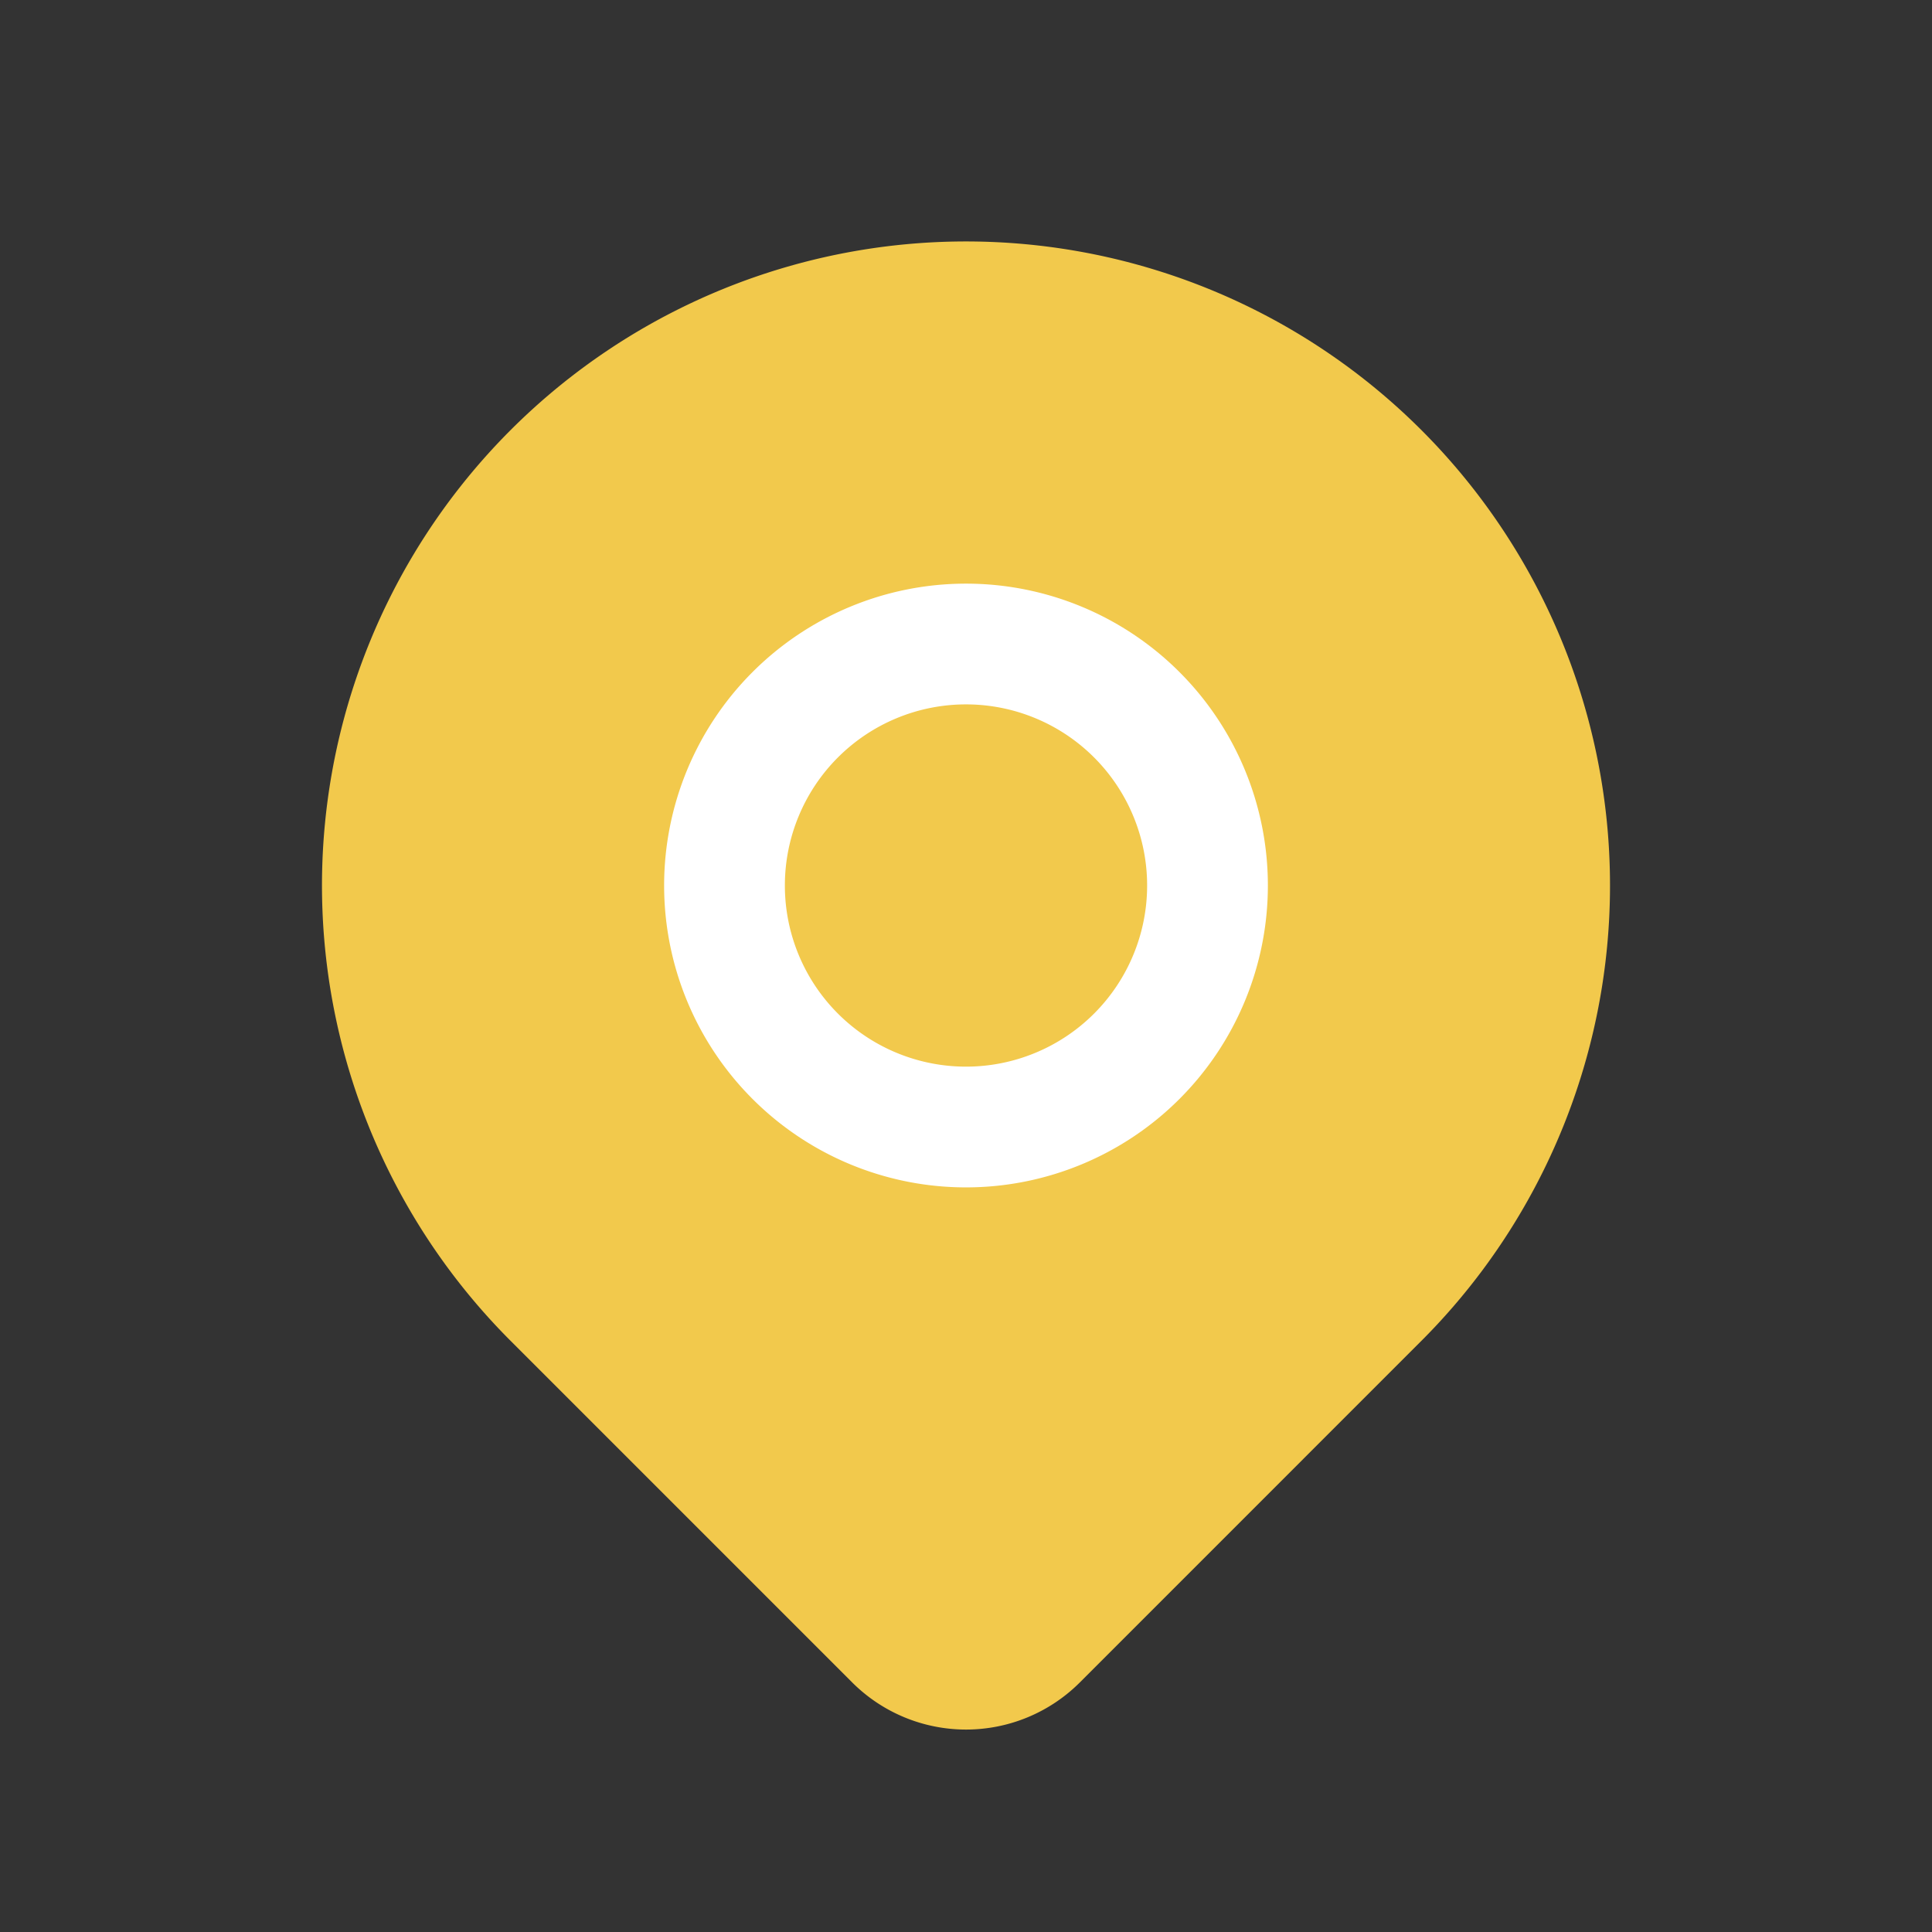 <svg width="44" height="44" fill="none" xmlns="http://www.w3.org/2000/svg"><rect width="100%" height="100%" fill="#333333" stroke="none"/><path d="M32.37 30.538l-7.778 7.779a3.667 3.667 0 01-5.183 0l-7.78-7.78a14.667 14.667 0 1120.742 0z" fill="#F2C94C"/><path d="M22 25.667a5.5 5.5 0 100-11 5.5 5.5 0 000 11z" stroke="#fff" stroke-width="2.75" stroke-linecap="round" stroke-linejoin="round"/></svg>